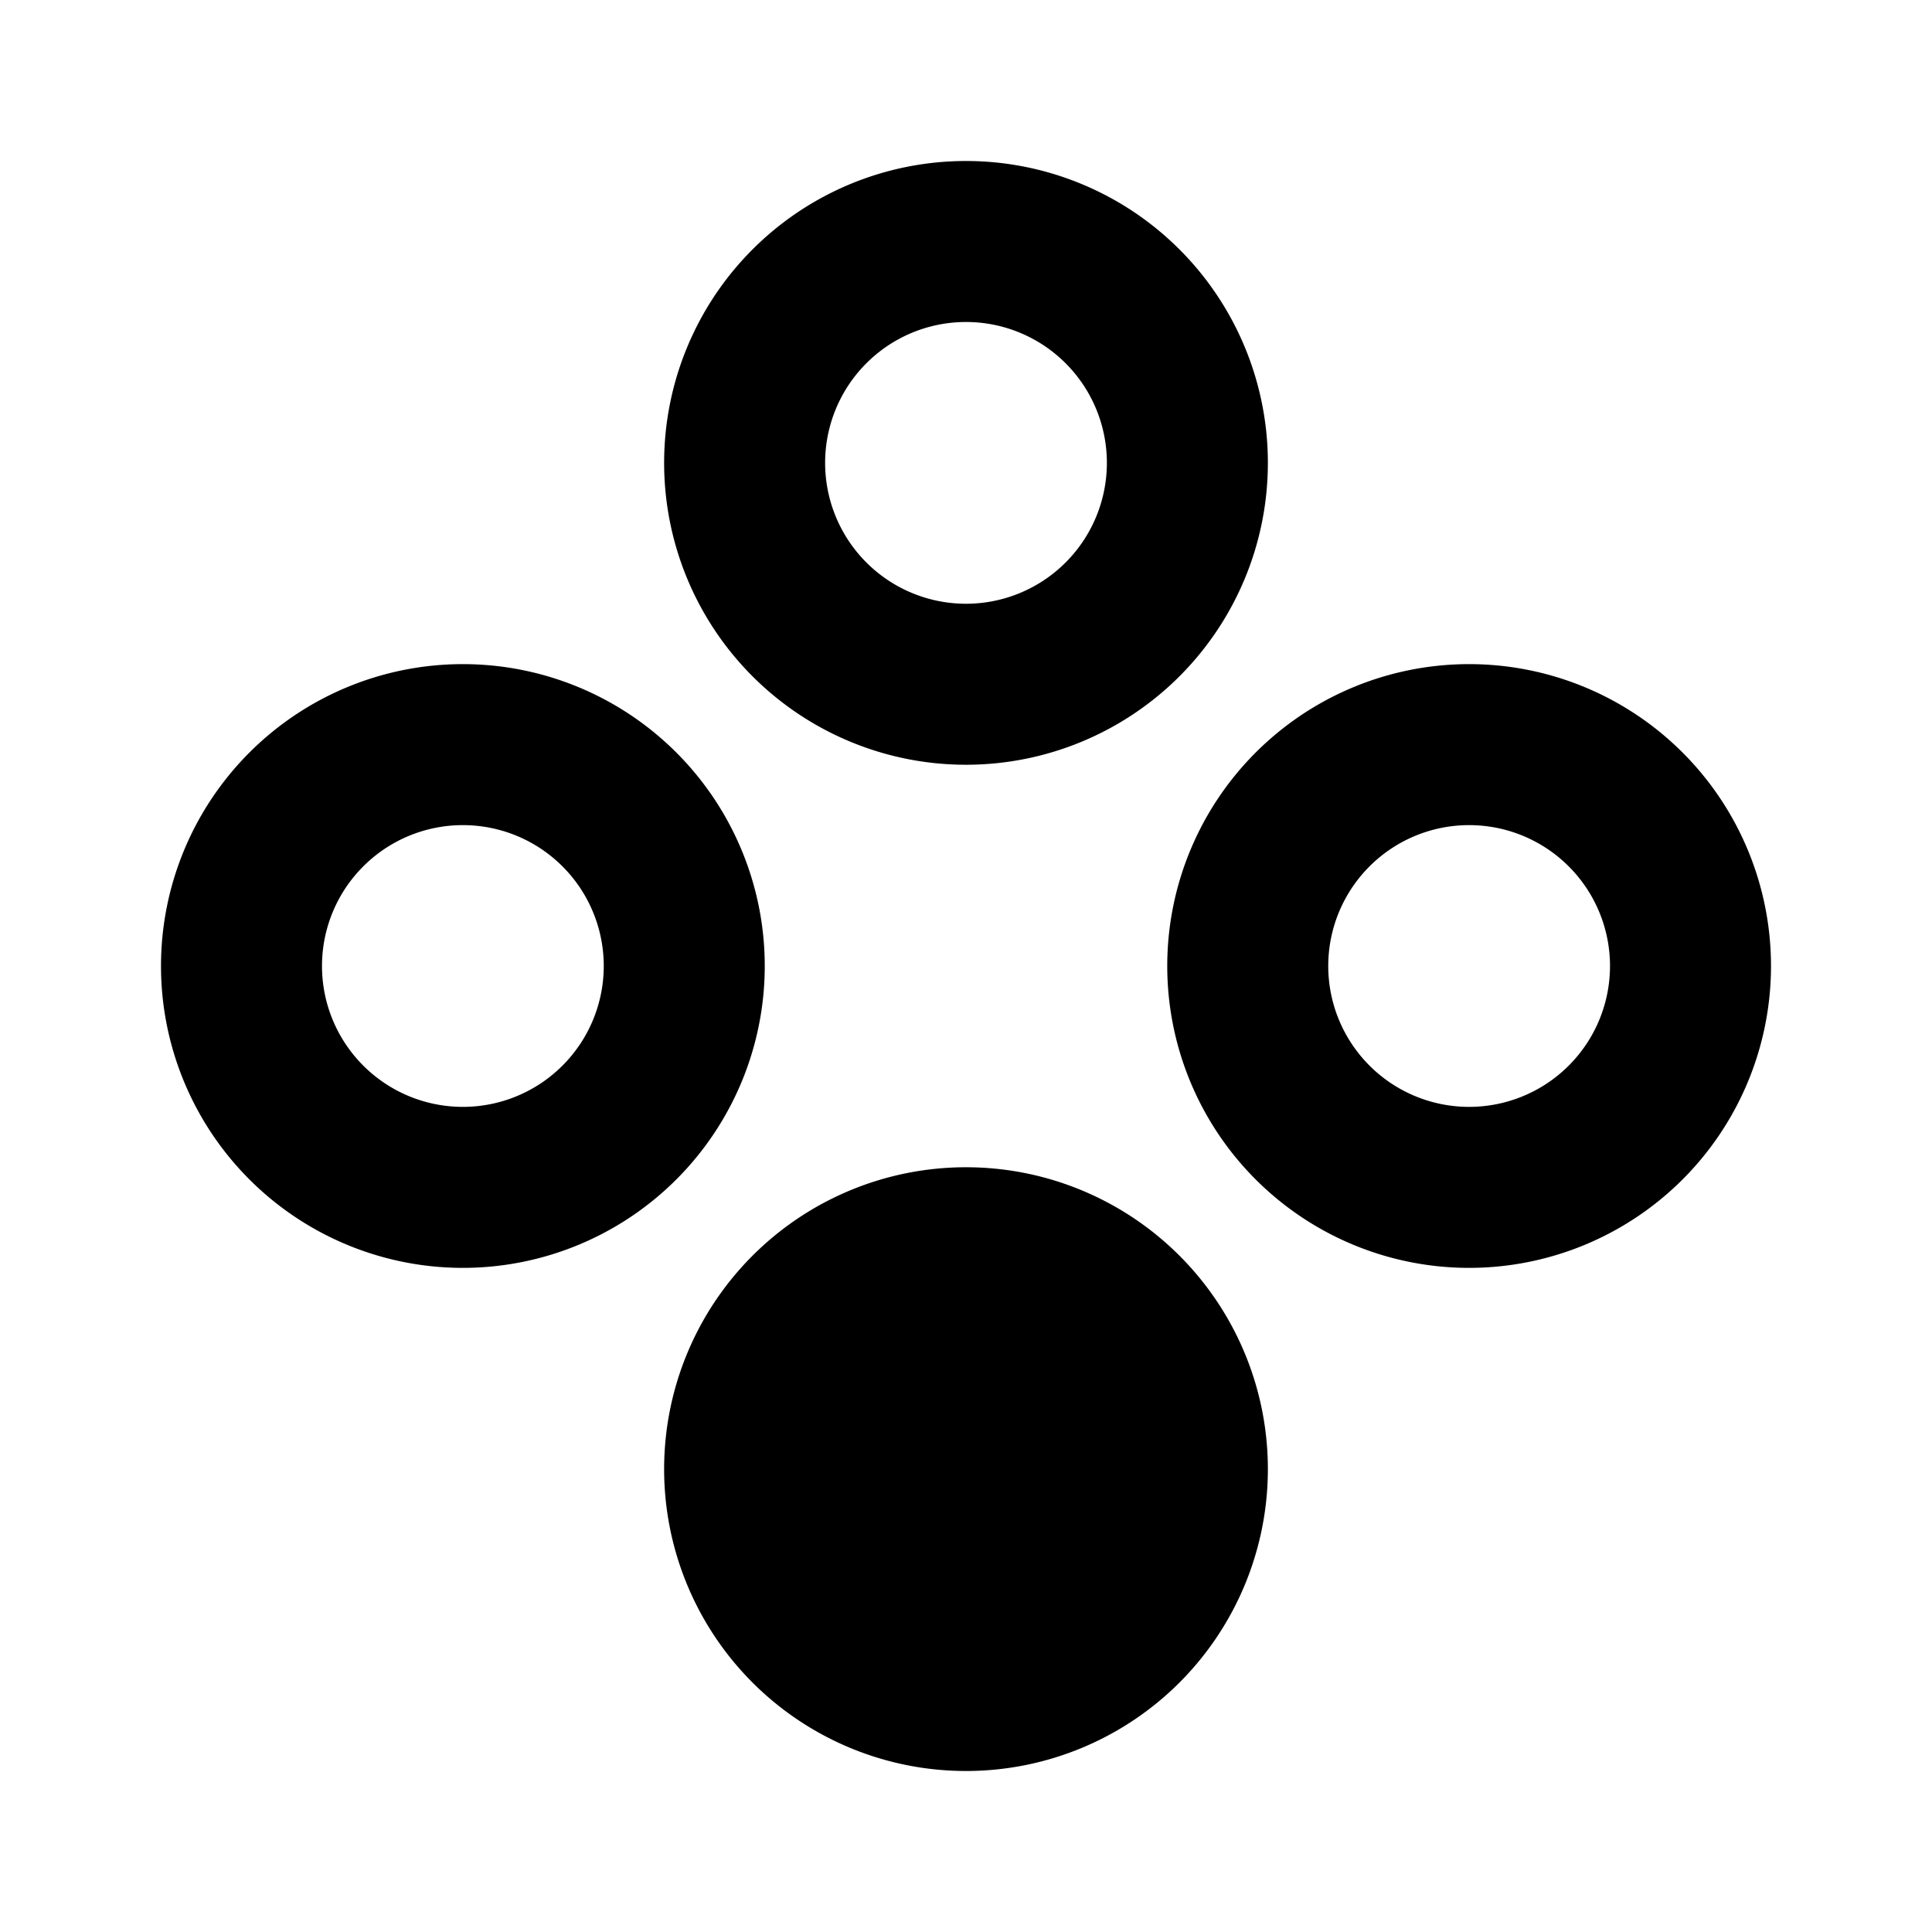 <svg xmlns="http://www.w3.org/2000/svg" width="24" height="24" fill="none" viewBox="0 0 24 24">
  <path stroke="currentColor" stroke-linecap="square" stroke-width="2"
    d="M5.75 14.75a2.75 2.75 0 1 0 0-5.5 2.75 2.75 0 0 0 0 5.5Zm12.5 0a2.75 2.75 0 1 0 0-5.5 2.75 2.75 0 0 0 0 5.5ZM12 8.5A2.75 2.75 0 1 0 12 3a2.75 2.75 0 0 0 0 5.5Z" />
  <path fill="currentColor" stroke="currentColor" stroke-linecap="square" stroke-width="2"
    d="M12 21a2.75 2.75 0 1 0 0-5.5 2.75 2.75 0 0 0 0 5.5Z" />
</svg>